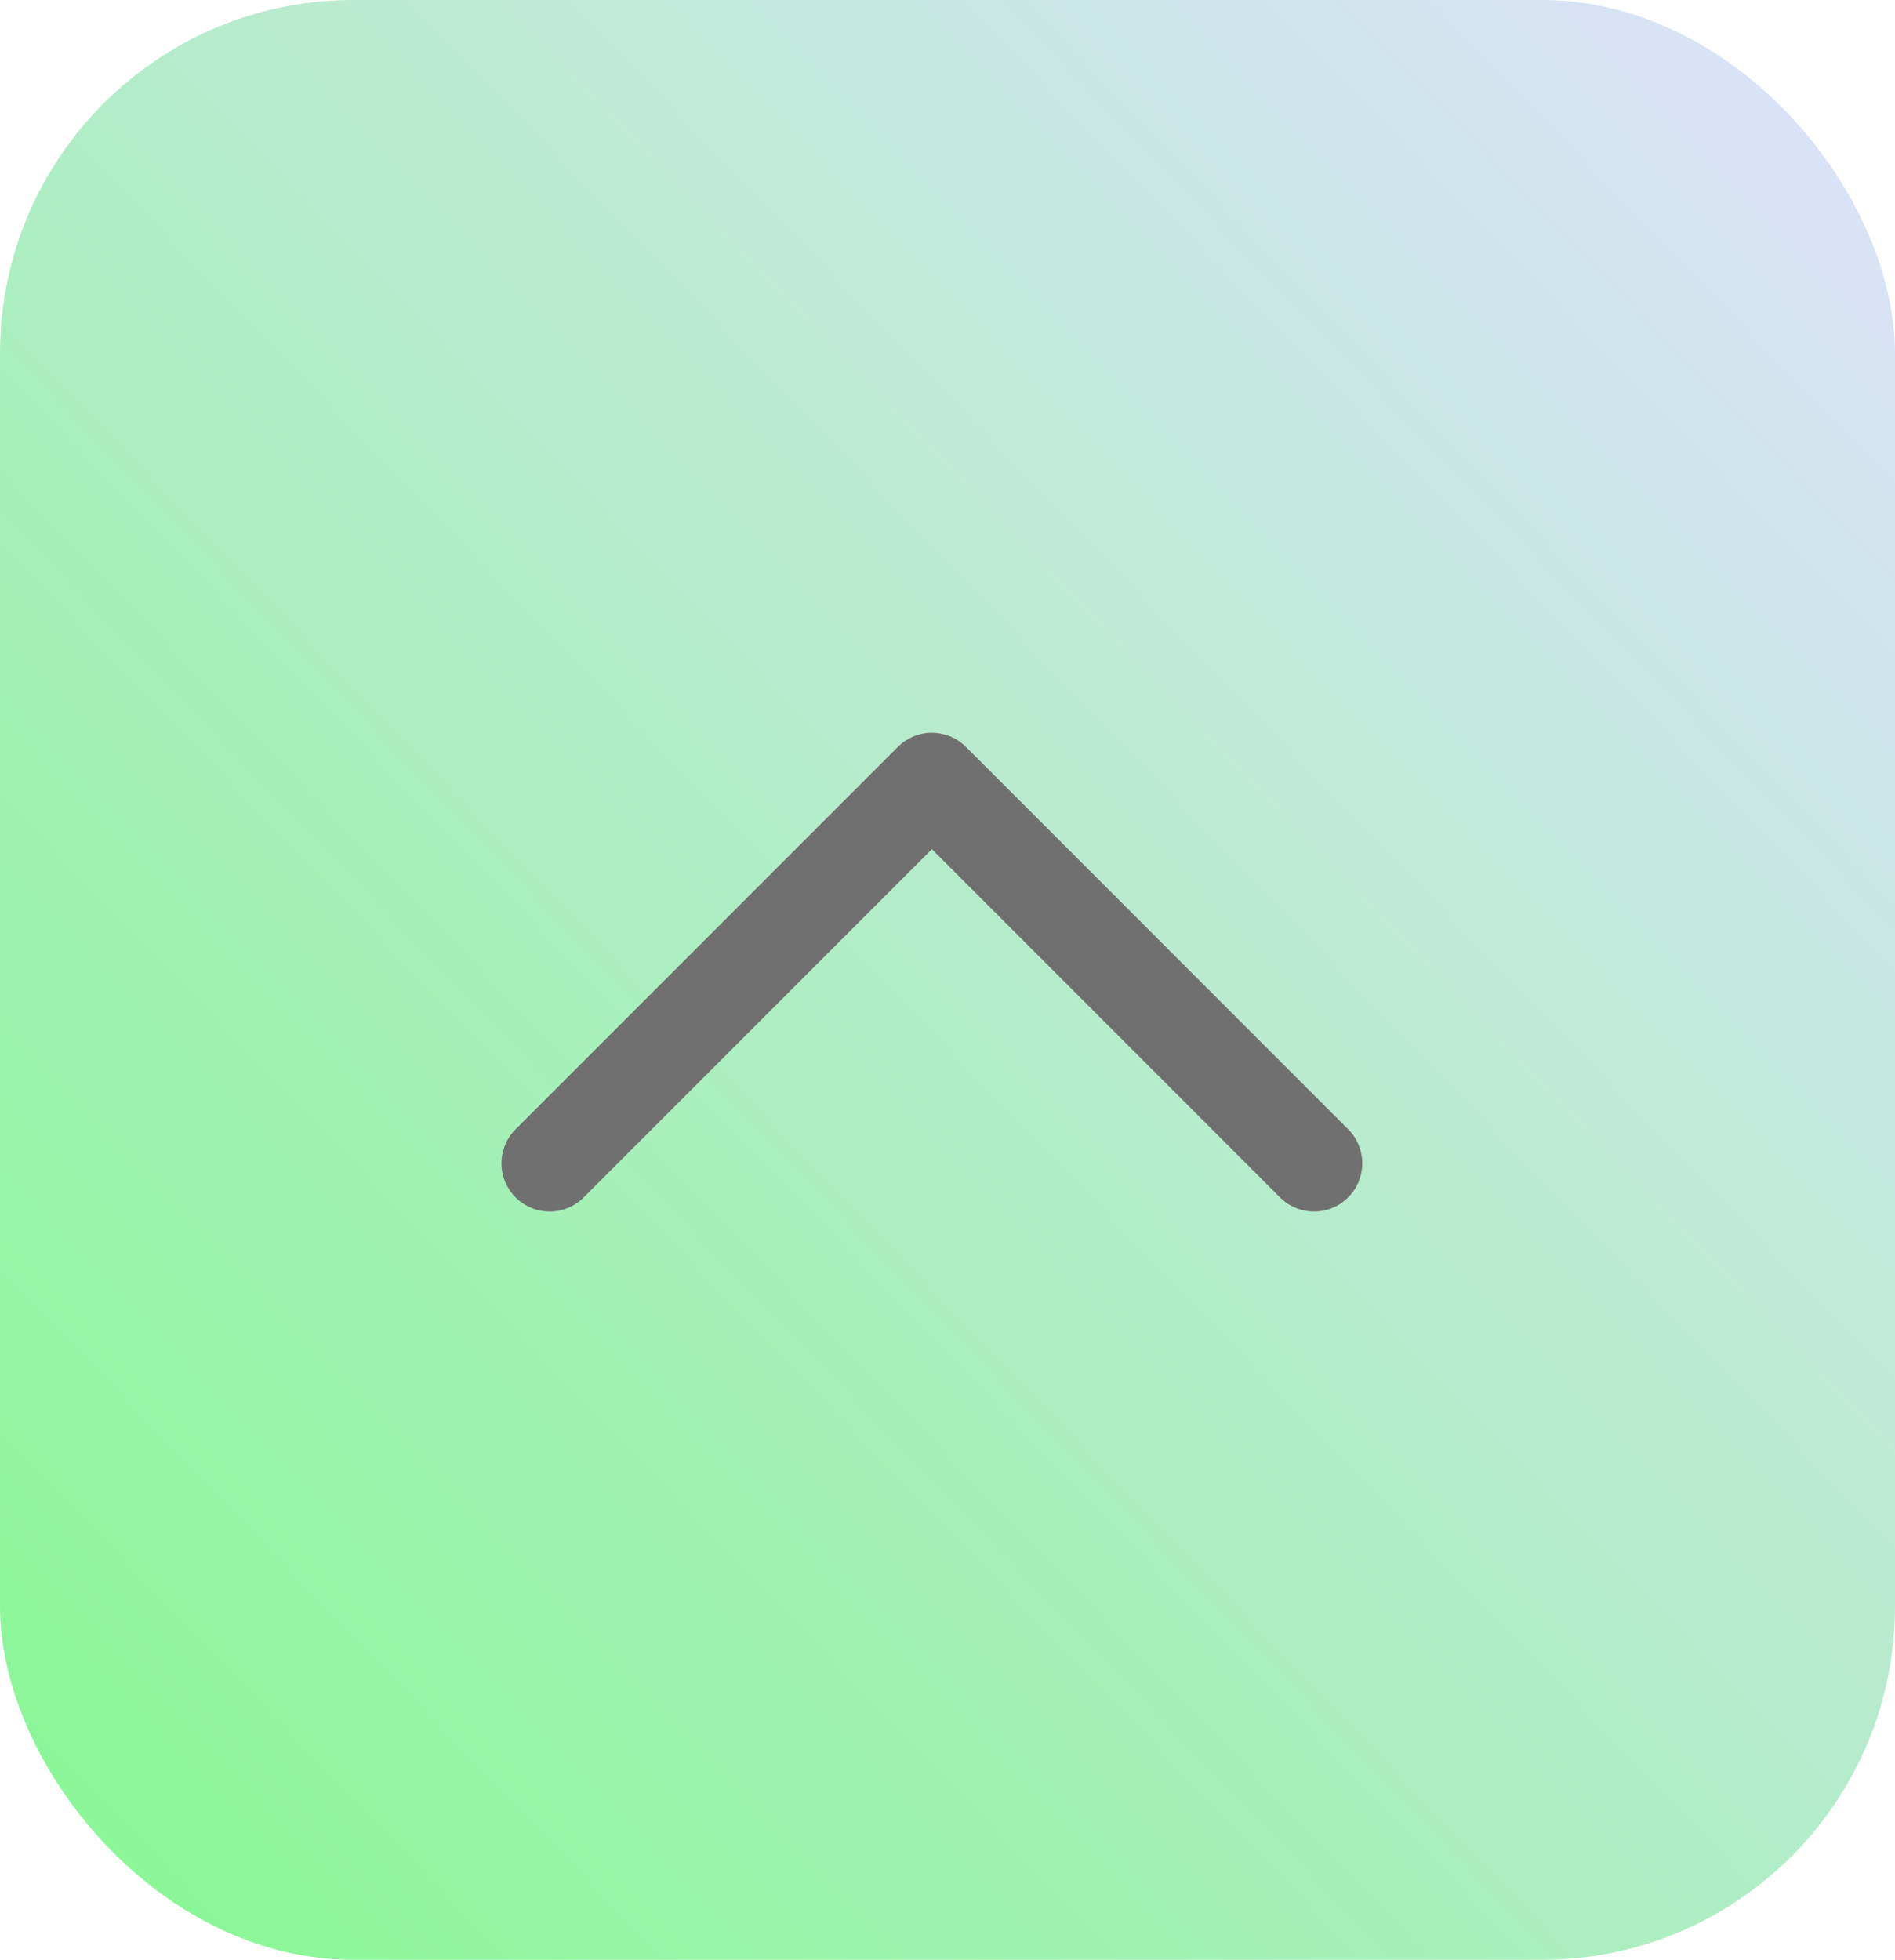<svg xmlns="http://www.w3.org/2000/svg" xmlns:xlink="http://www.w3.org/1999/xlink" width="59" height="61" viewBox="0 0 59 61">
  <defs>
    <linearGradient id="linear-gradient" x1="1" x2="0" y2="1" gradientUnits="objectBoundingBox">
      <stop offset="0" stop-color="#dfe1fe"/>
      <stop offset="1" stop-color="#85f891"/>
    </linearGradient>
  </defs>
  <g id="Grupo_526" data-name="Grupo 526" transform="translate(-1790 -779)">
    <rect id="Rectángulo_289" data-name="Rectángulo 289" width="59" height="61" rx="11" transform="translate(1790 779)" fill="url(#linear-gradient)"/>
    <path id="Trazado_137" data-name="Trazado 137" d="M1912.352-16291.238l11.9-11.9,11.9,11.9" transform="translate(-105.239 17106.447)" fill="none" stroke="#707070" stroke-linecap="round" stroke-linejoin="round" stroke-width="3"/>
  </g>
</svg>
